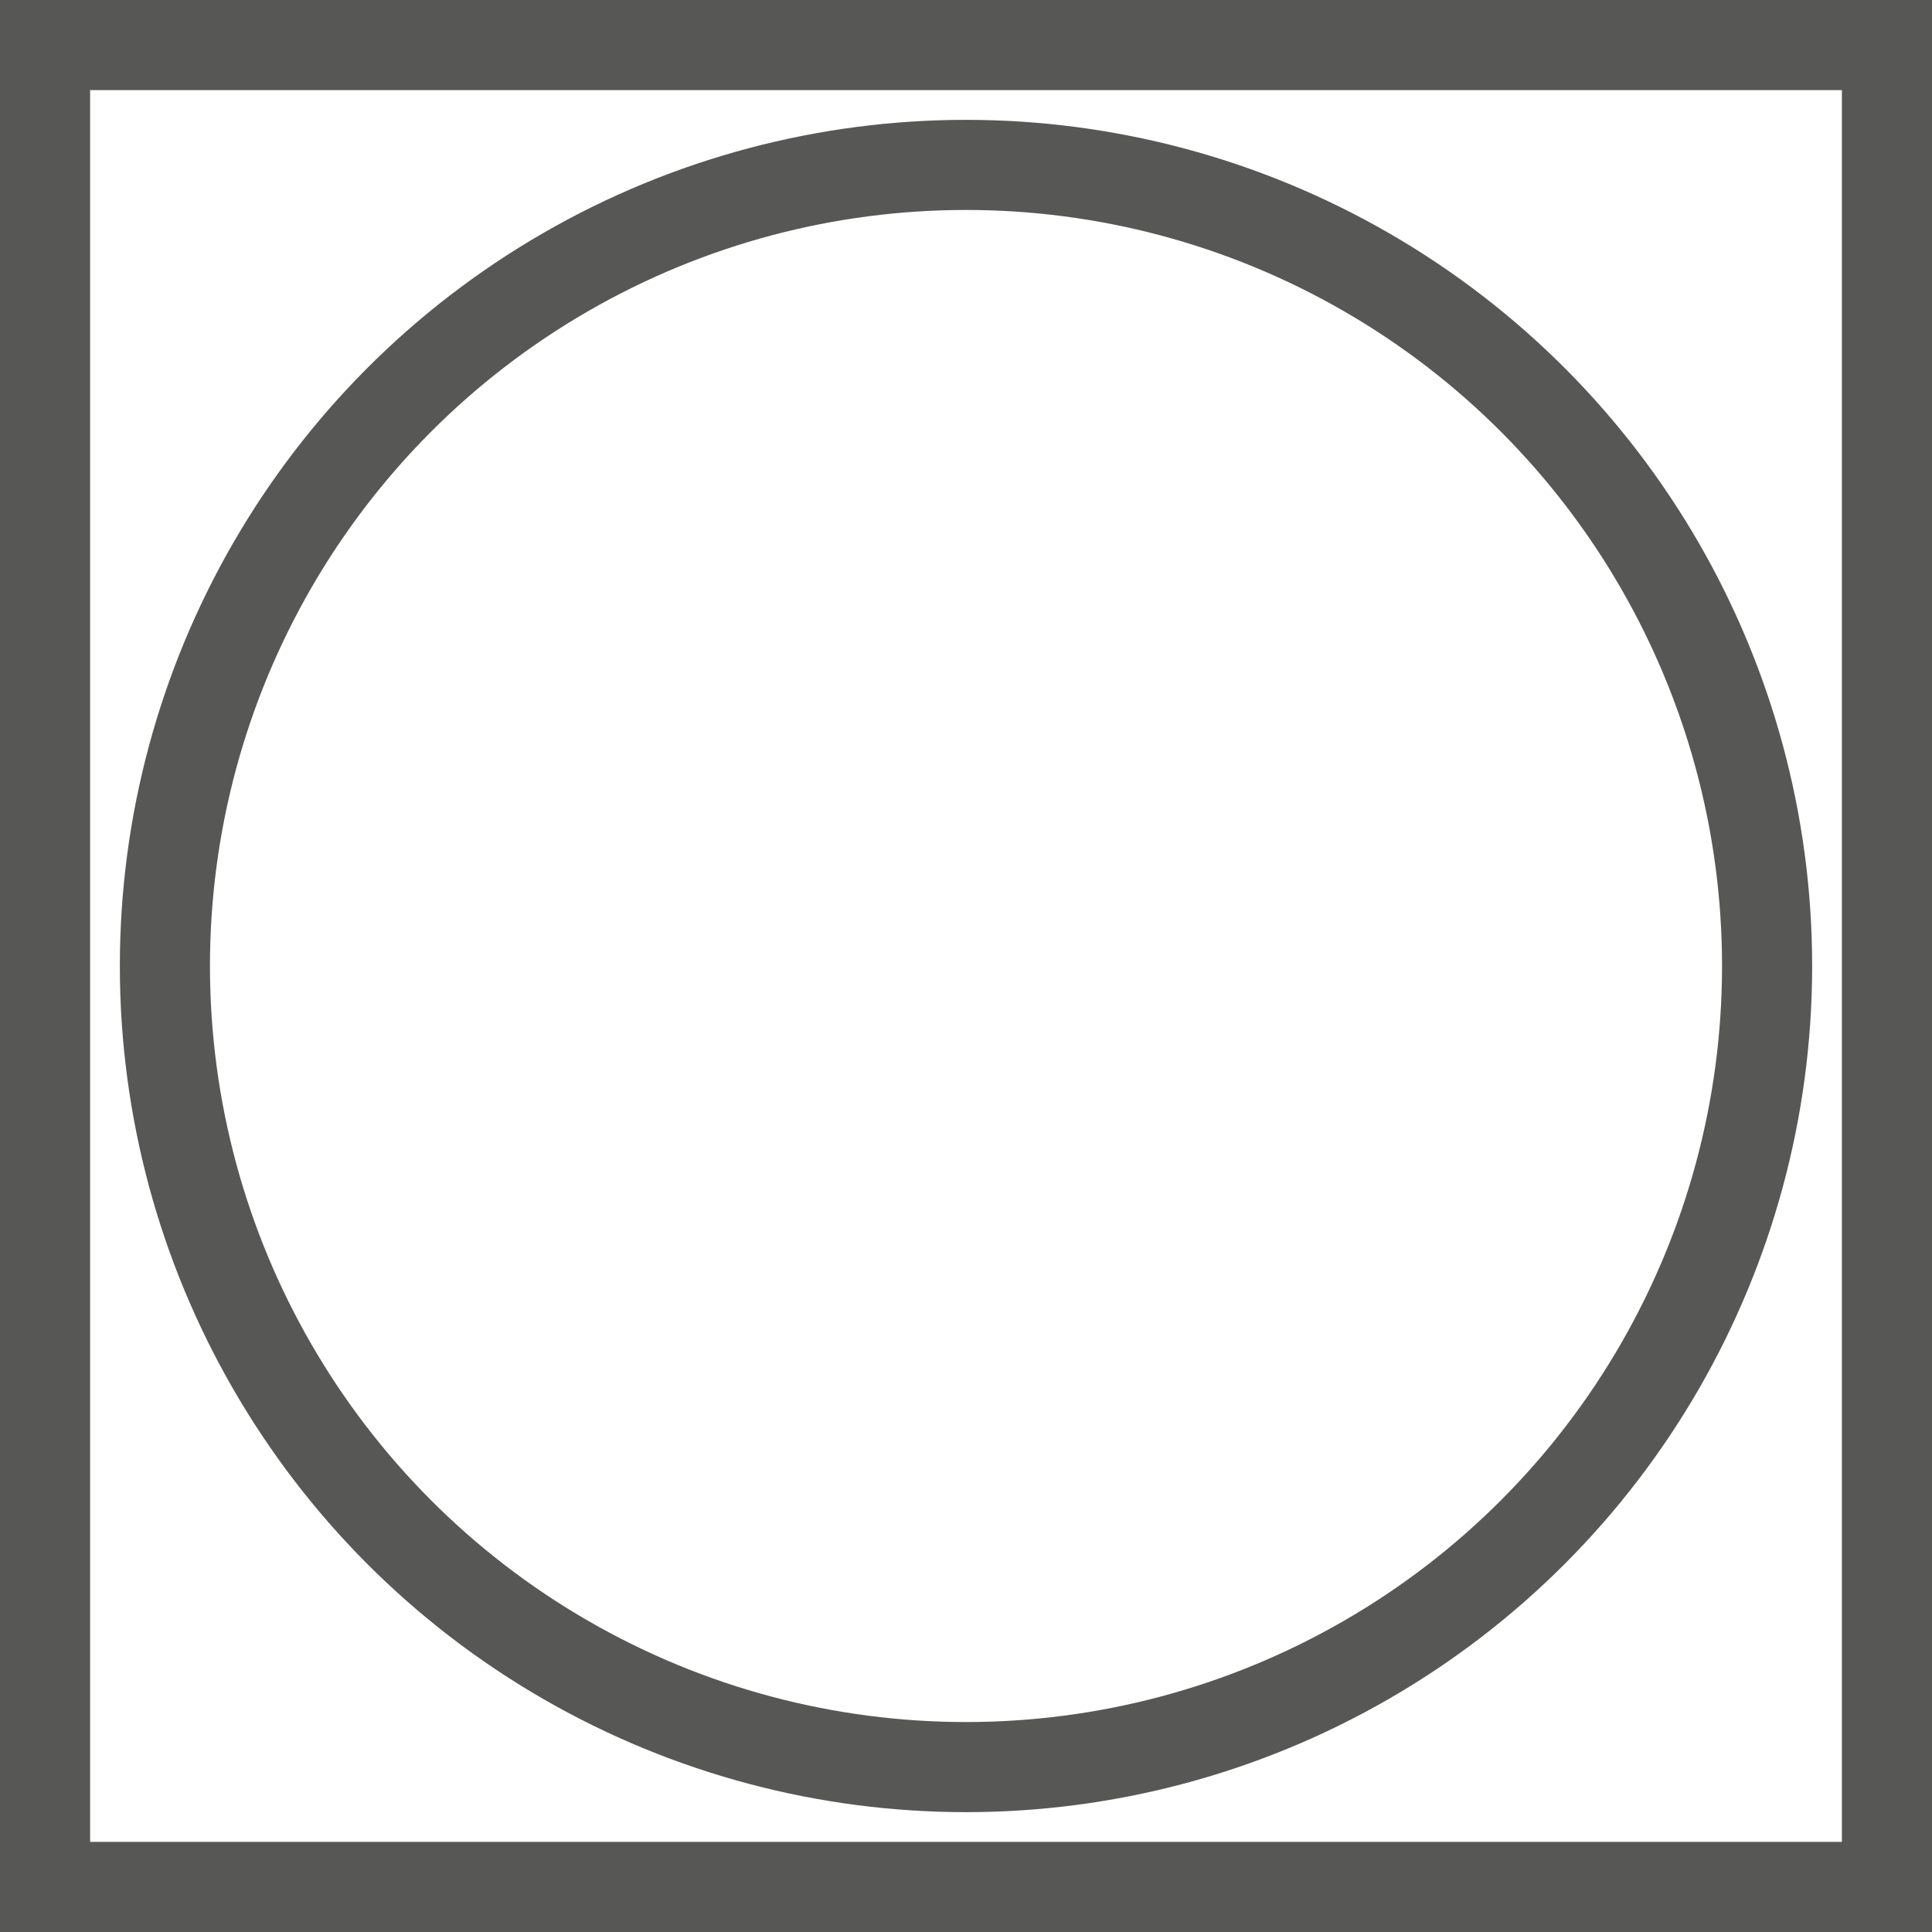 <svg xmlns="http://www.w3.org/2000/svg" viewBox="0 0 21.44 21.44"><defs><style>.cls-1{fill:none;stroke:#575756;stroke-miterlimit:10;}</style></defs><g id="Слой_2" data-name="Слой 2"><g id="Слой_2-2" data-name="Слой 2"><rect class="cls-1" x="0.5" y="0.5" width="20.44" height="20.44"/><circle class="cls-1" cx="10.72" cy="10.72" r="8.89"/></g></g></svg>